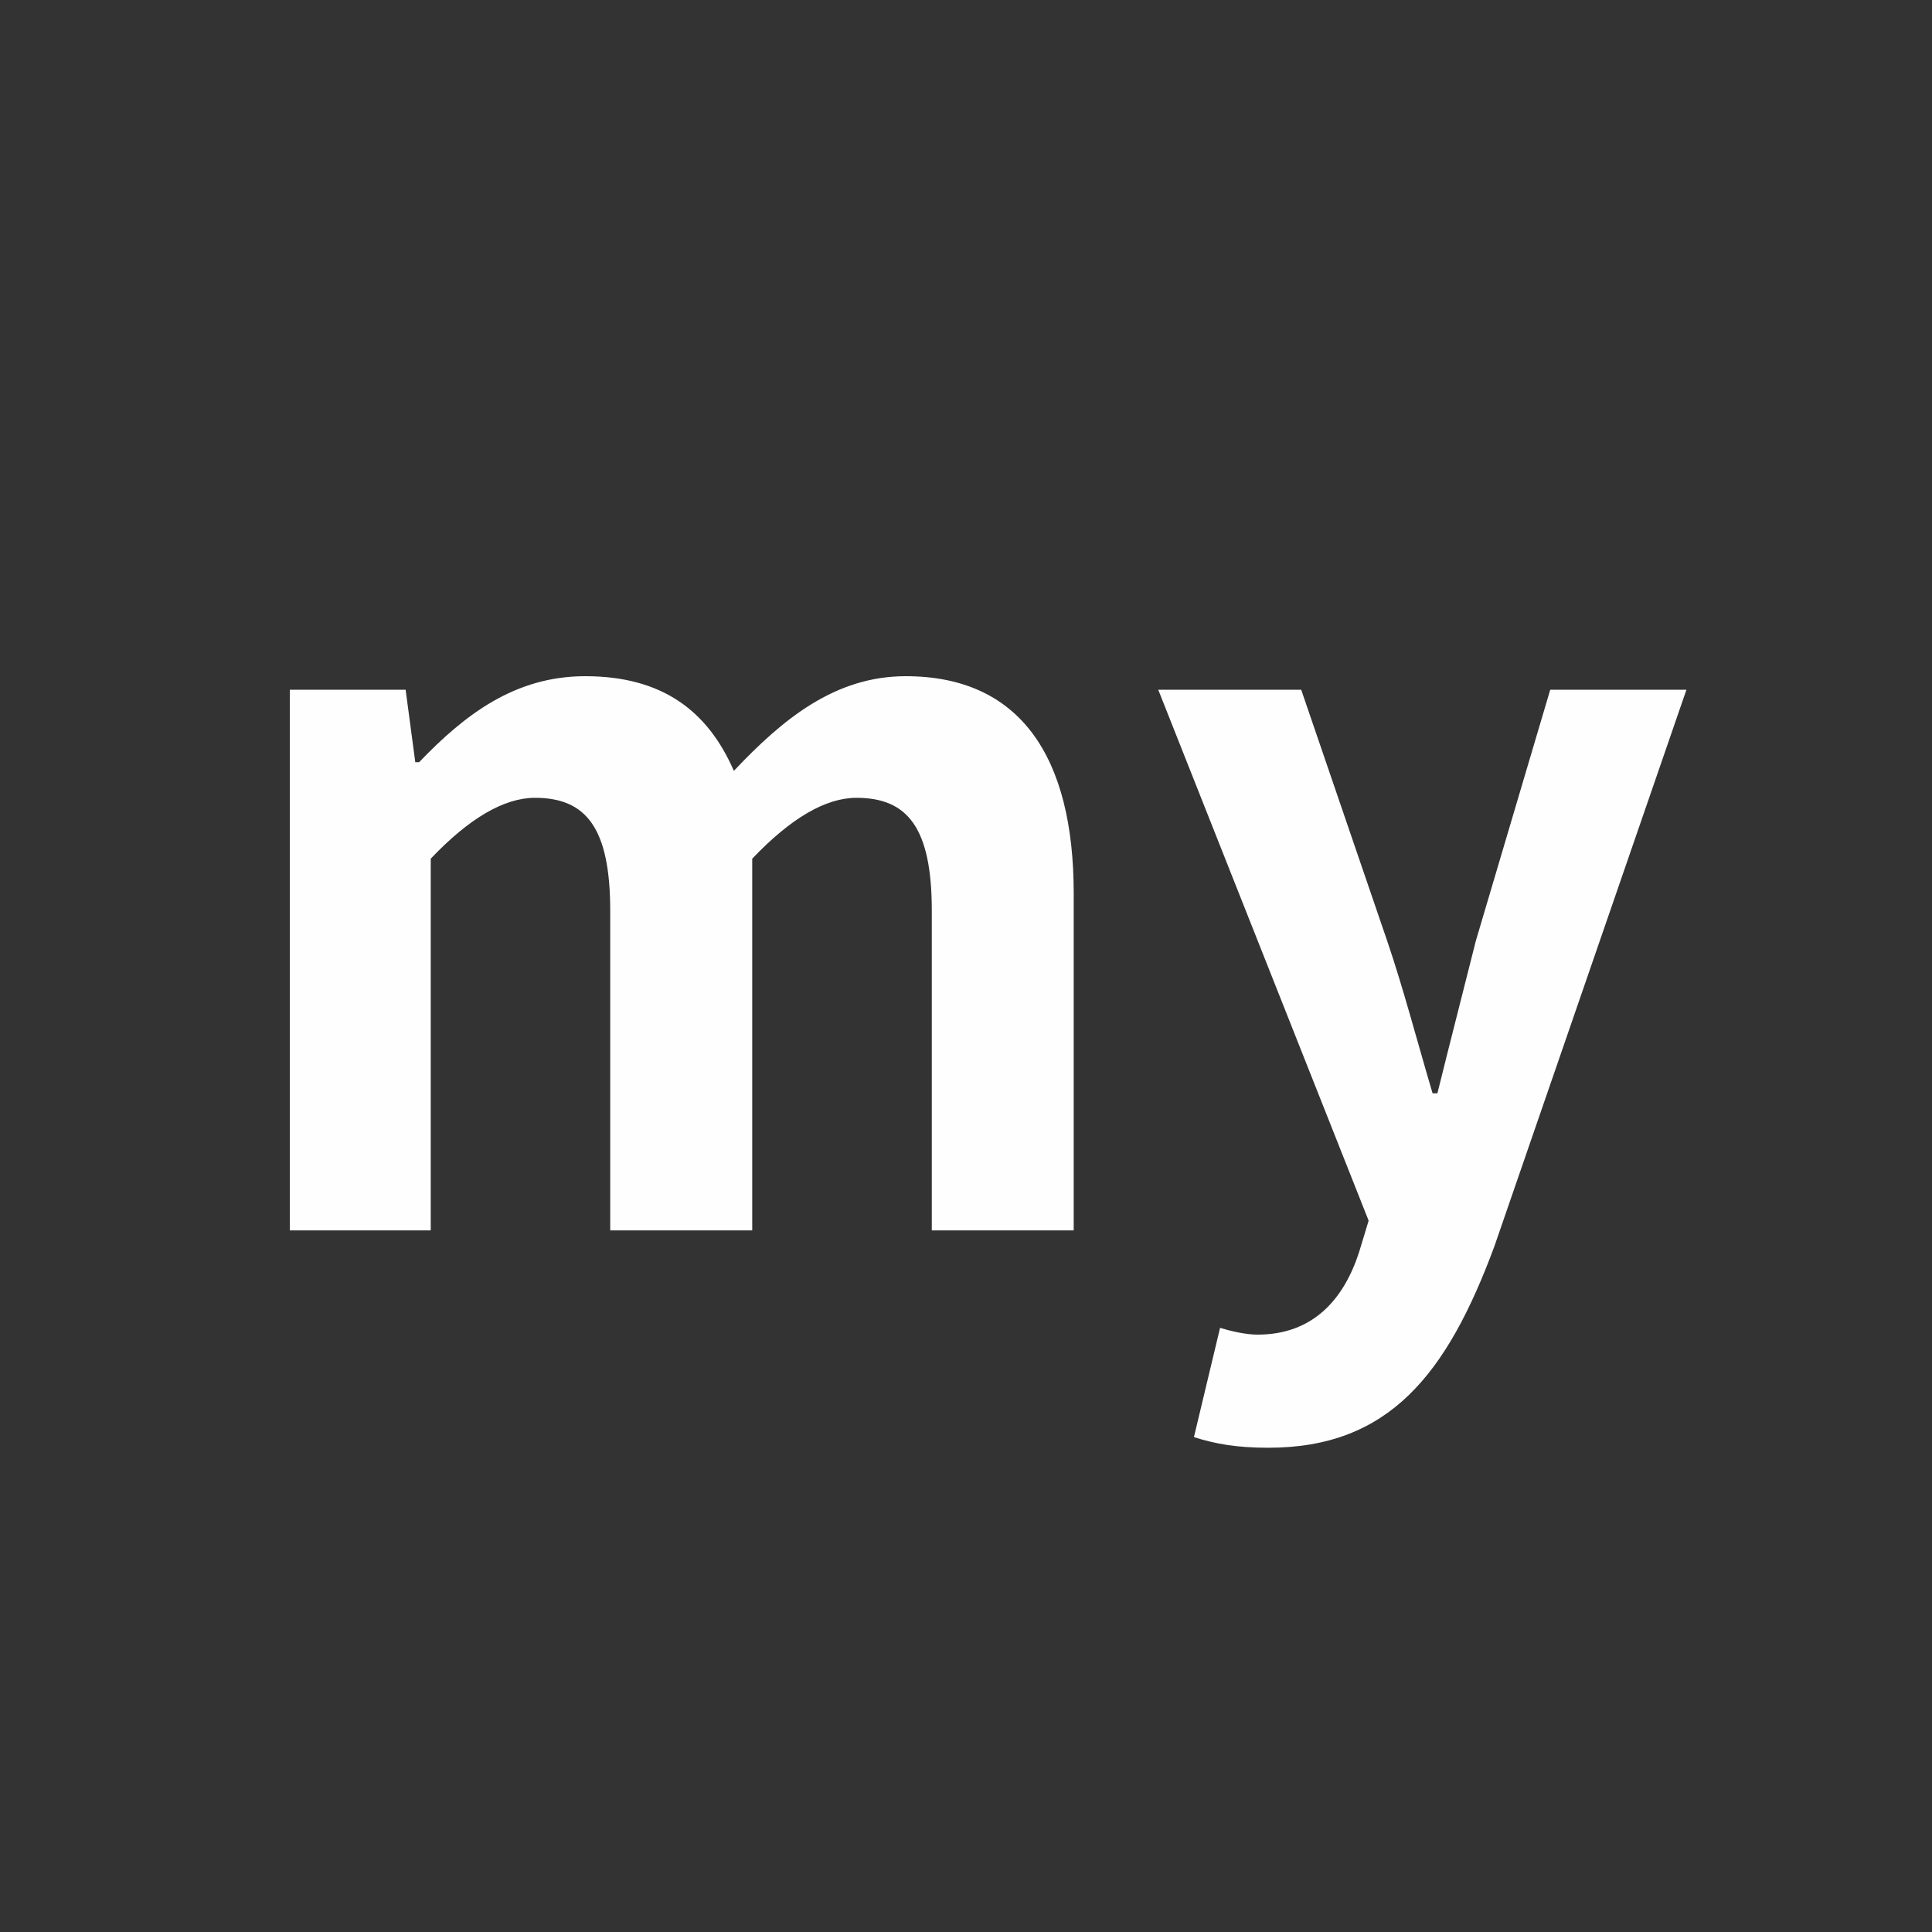 <svg xmlns="http://www.w3.org/2000/svg" width="20" height="20" viewBox="0 0 20 20">
    <rect x="0" y="0" width="20" height="20" fill="#333333" stroke="none"/>
    <g fill="#FEFEFE" fill-rule="evenodd">
        <path d="M3 7.14h1.199l.1.75h.04c.47-.49.989-.89 1.719-.89.799 0 1.269.36 1.539.98C8.106 7.44 8.646 7 9.376 7c1.189 0 1.739.84 1.739 2.249v3.488H9.646V9.429c0-.86-.25-1.17-.78-1.17-.319 0-.679.21-1.079.63v3.848h-1.47V9.429c0-.86-.25-1.17-.779-1.17-.319 0-.68.21-1.079.63v3.848H3V7.14zM12.36 14.875l.27-1.129c.1.03.258.07.388.07.57 0 .89-.36 1.05-.85l.1-.33L11.99 7.14h1.48l.89 2.6c.17.5.31 1.038.47 1.578h.05c.128-.52.268-1.059.398-1.579l.77-2.599h1.41l-1.99 5.767c-.49 1.32-1.089 2.08-2.338 2.08-.33 0-.55-.04-.77-.11"/>
    </g>
</svg>
